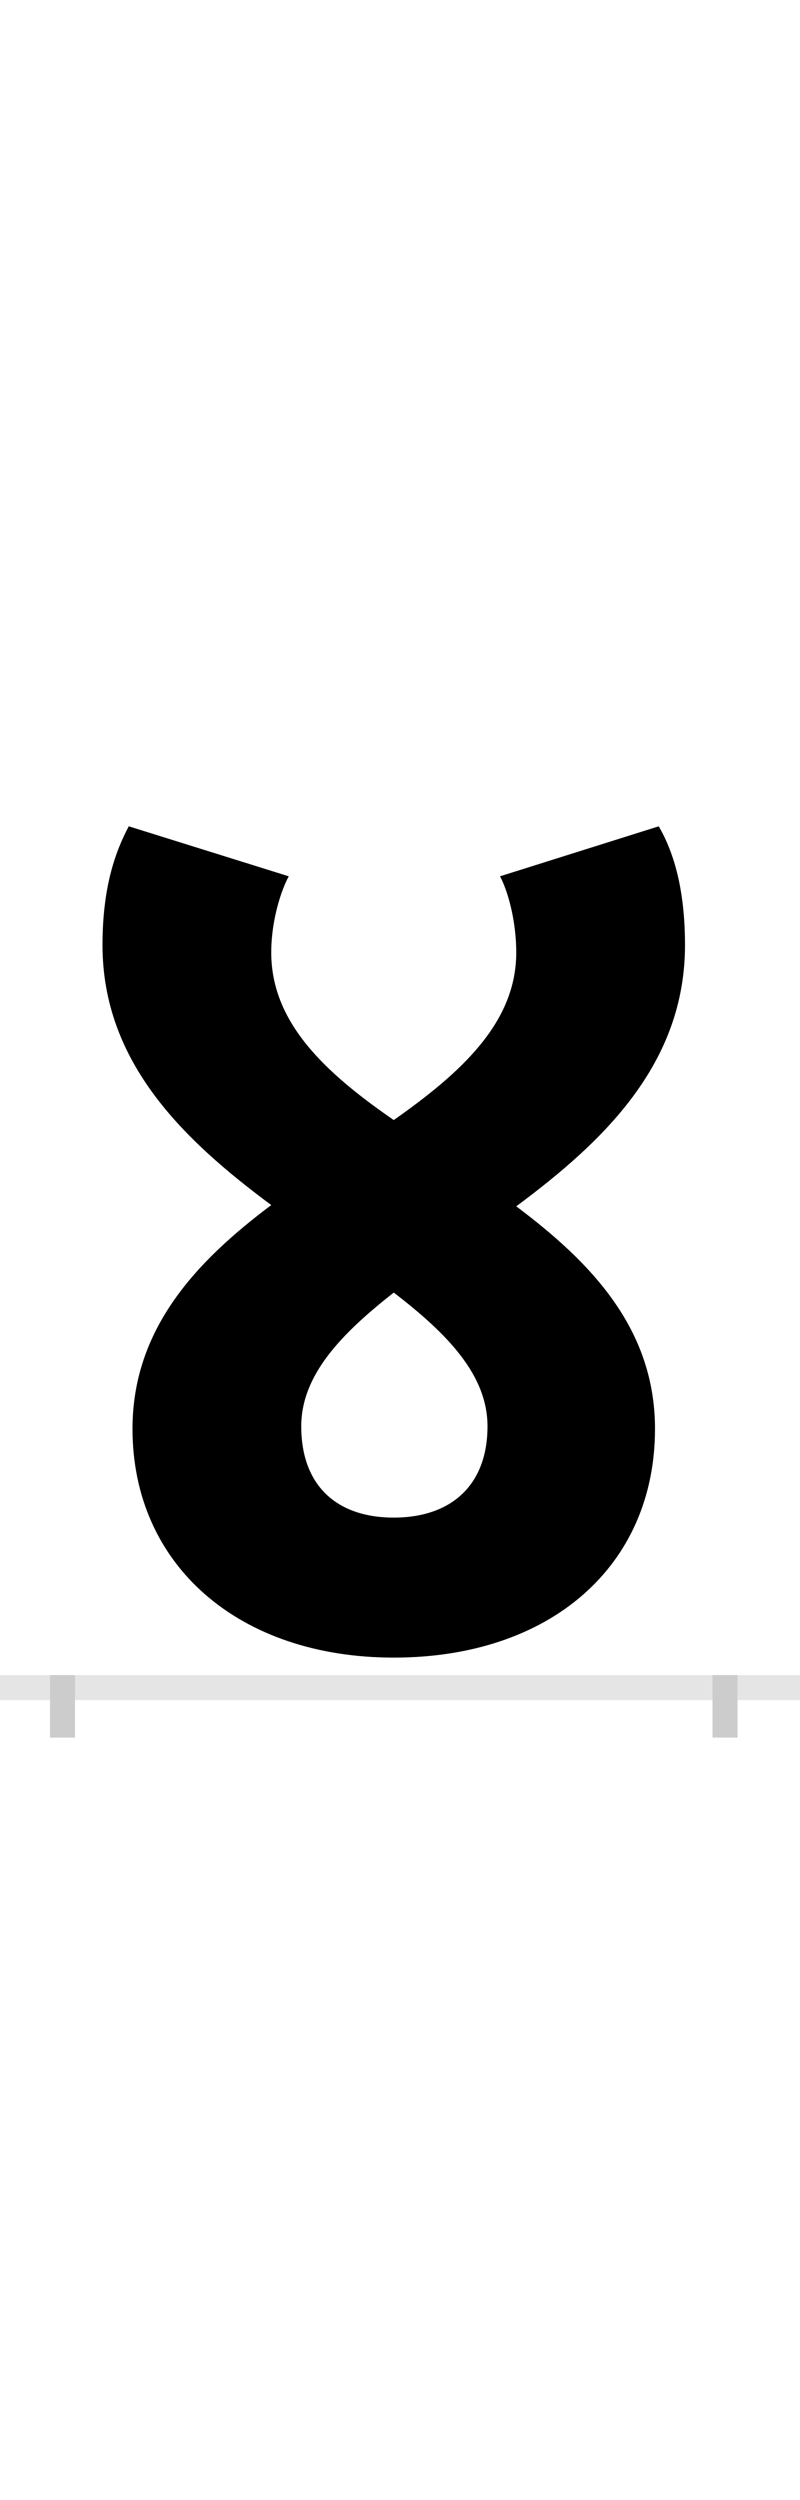 <?xml version="1.0" encoding="UTF-8"?>
<svg height="200.0" version="1.1" width="64.0" xmlns="http://www.w3.org/2000/svg" xmlns:xlink="http://www.w3.org/1999/xlink">
 <rect width="100%" height="100%" fill="#808080" stroke="none"/>
 <path d="M0,0 l64,0 l0,200 l-64,0 Z M0,0" fill="rgb(255,255,255)" transform="matrix(1,0,0,-1,0.0,200.0)"/>
 <path d="M0,0 l64,0" fill="none" stroke="rgb(229,229,229)" stroke-width="2" transform="matrix(1,0,0,-1,0.0,135.0)"/>
 <path d="M0,1 l0,-5" fill="none" stroke="rgb(204,204,204)" stroke-width="2" transform="matrix(1,0,0,-1,5.0,135.0)"/>
 <path d="M0,1 l0,-5" fill="none" stroke="rgb(204,204,204)" stroke-width="2" transform="matrix(1,0,0,-1,58.0,135.0)"/>
 <path d="M474,207 c0,80,-51,133,-111,178 c70,52,135,114,135,209 c0,47,-10,76,-21,95 l-127,-40 c6,-11,13,-35,13,-61 c0,-56,-44,-96,-98,-134 c-55,38,-98,78,-98,134 c0,26,8,50,14,61 l-128,40 c-10,-19,-21,-47,-21,-95 c0,-94,65,-156,135,-208 c-60,-45,-111,-99,-111,-179 c0,-109,85,-183,209,-183 c125,0,209,73,209,183 Z M265,136 c-46,0,-74,26,-74,73 c0,41,32,74,74,107 c43,-33,75,-66,75,-107 c0,-47,-29,-73,-75,-73 Z M265,136" fill="rgb(0,0,0)" transform="matrix(0.1,0.0,0.0,-0.1,5.0,135.0)"/>
</svg>